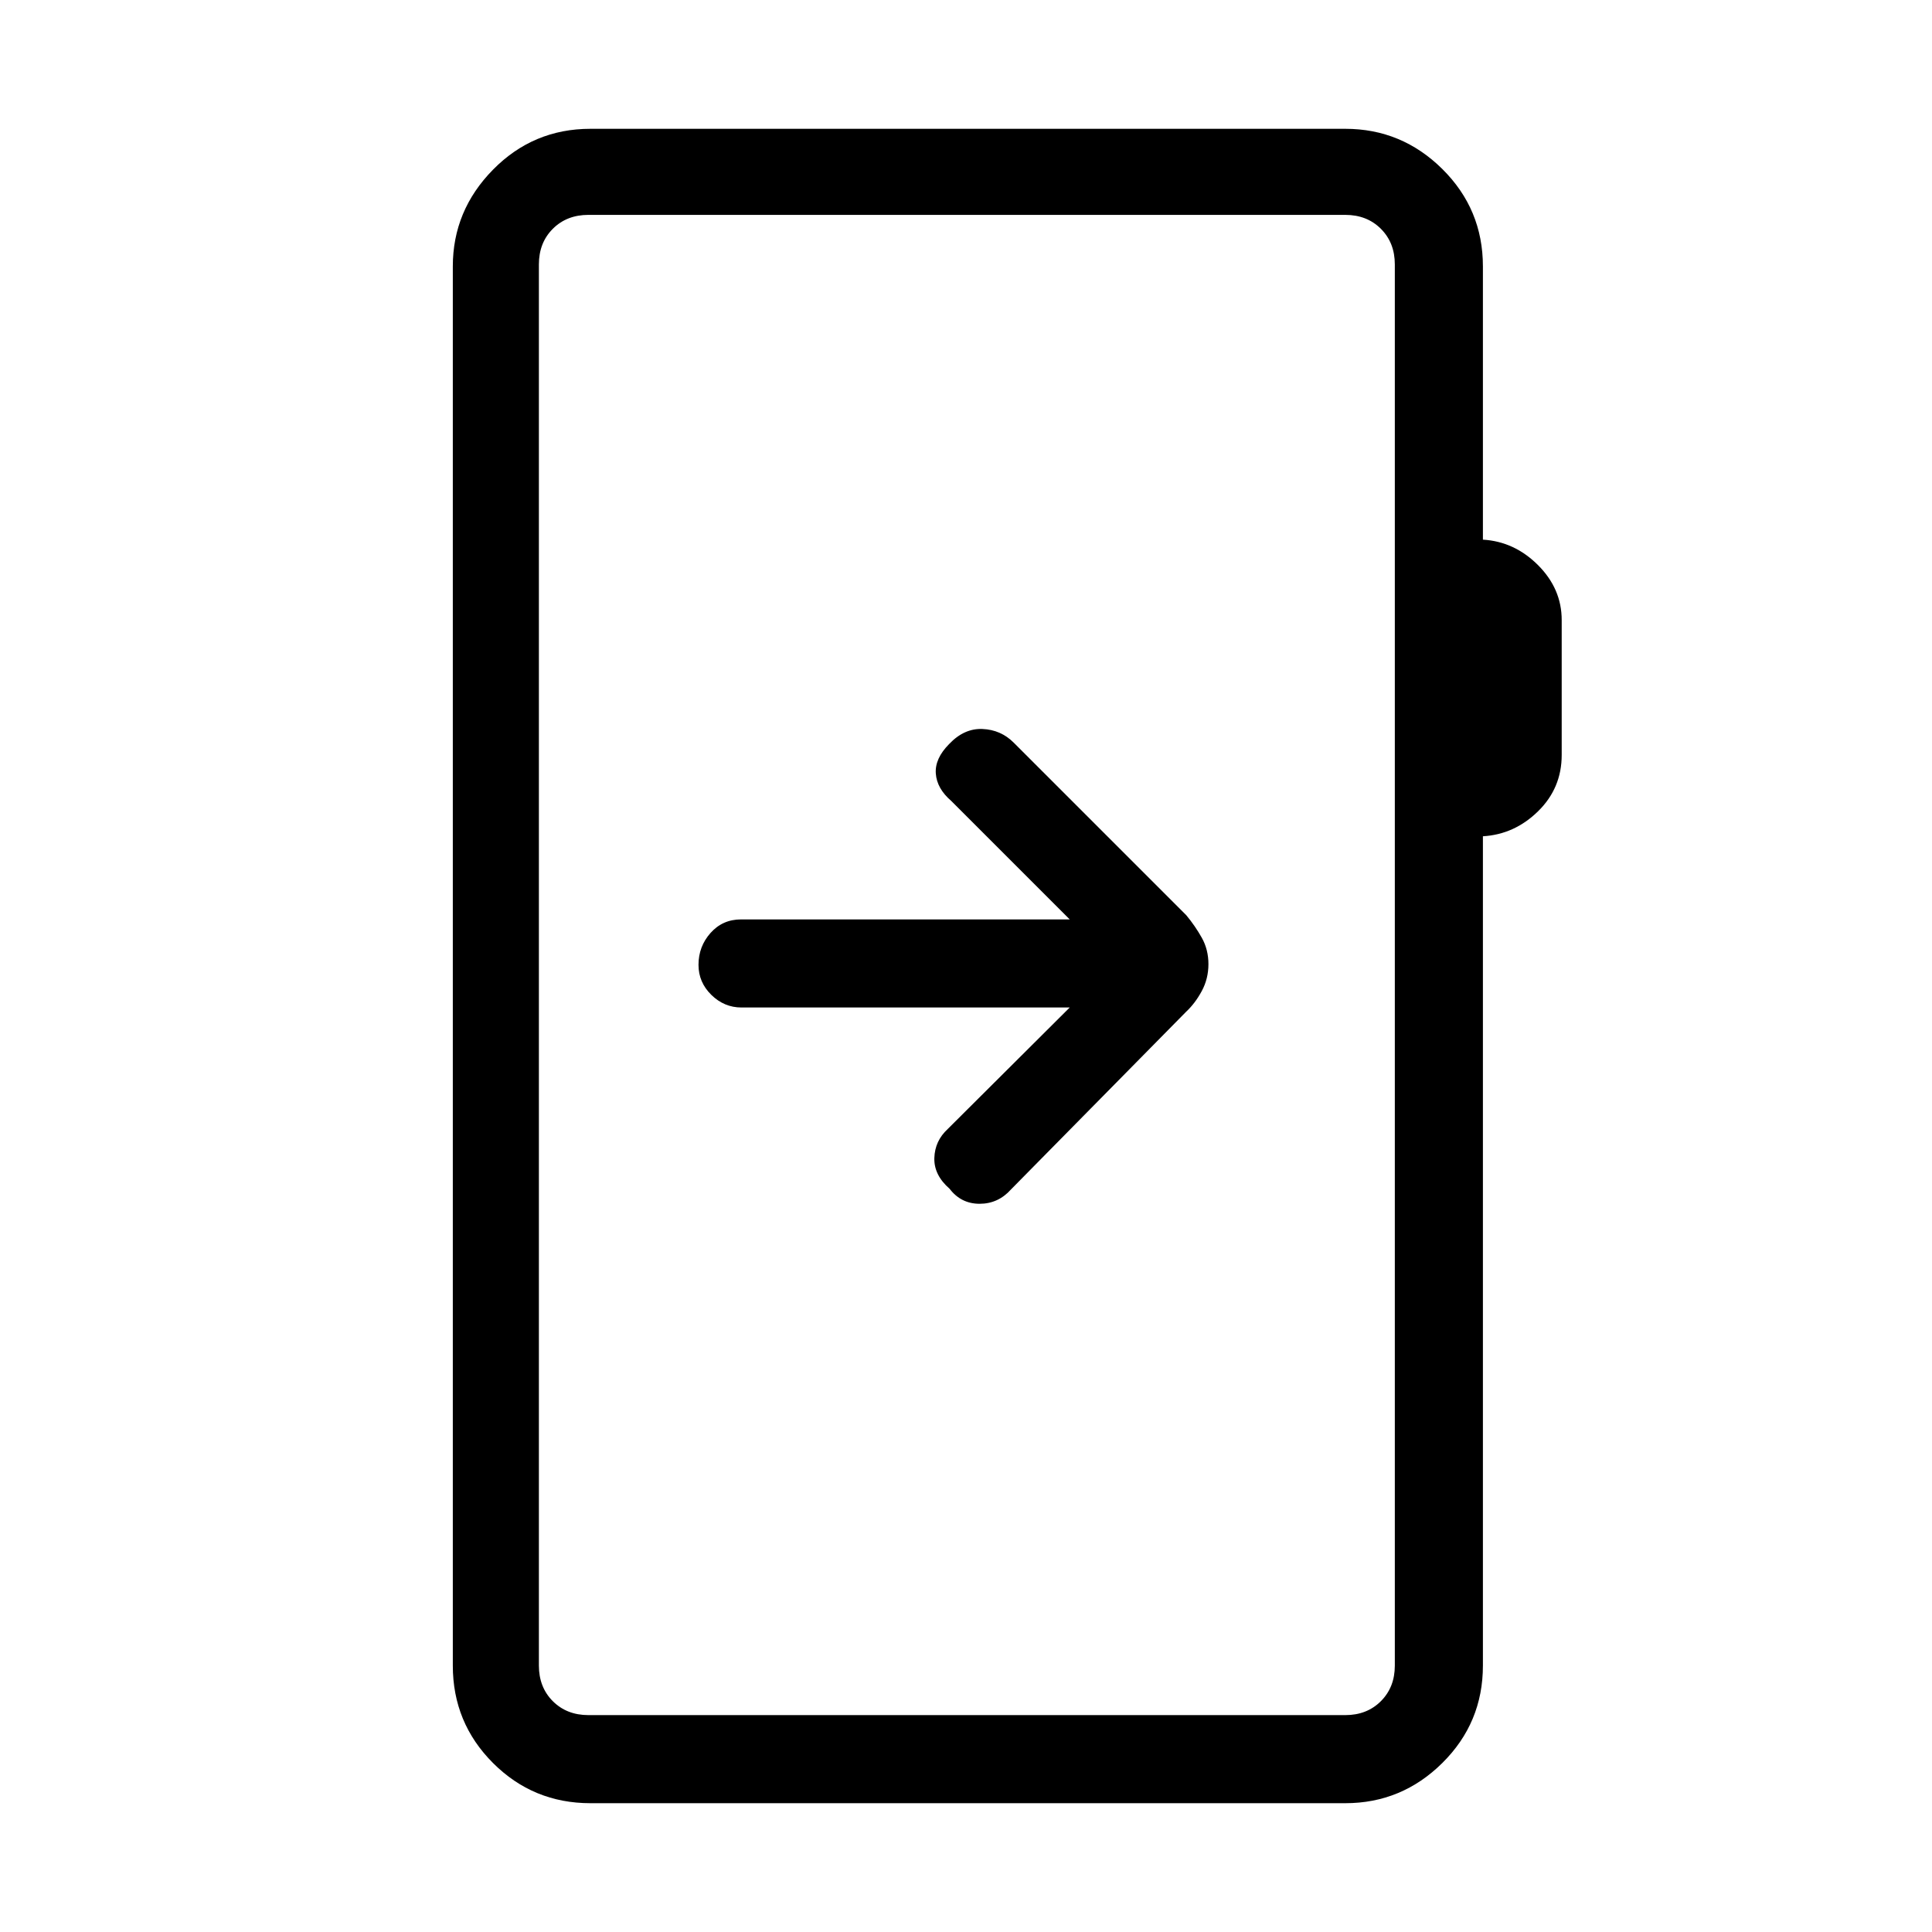 <svg xmlns="http://www.w3.org/2000/svg" height="48" viewBox="0 -960 960 960" width="48"><path d="M293.38-64q-28.44 0-48.41-19.97Q225-103.94 225-132.38v-695.24q0-27.78 19.98-48.08 19.98-20.3 48.4-20.3h375.08q28.04 0 48.21 19.97 20.18 19.97 20.18 48.41v135.77q15.69.93 27.42 12.69Q776-667.4 776-651.9v67.05q0 16.46-11.73 27.96-11.73 11.51-27.42 12.43v412.08q0 28.44-20.18 48.41Q696.5-64 668.46-64H293.38Zm-1-43.77h376.08q10.77 0 17.69-6.92 6.93-6.93 6.93-17.69v-696.24q0-10.76-6.93-17.69-6.92-6.92-17.69-6.92H292.38q-10.76 0-17.69 6.92-6.92 6.93-6.92 17.69v696.24q0 10.76 6.92 17.69 6.93 6.92 17.69 6.92Zm-24.61 0v-745.46 745.46Zm263.77-351.61L470.92-399q-6.38 5.88-6.65 14.37-.27 8.48 7.58 15.33 5.69 7.45 14.92 7.45t15.61-7.15l87.04-88.31q4.45-4.16 7.75-10.28 3.29-6.12 3.29-13.34 0-7.21-3.29-13.1-3.3-5.88-7.71-11.2L503.69-591q-6.38-6.38-15.5-6.77-9.11-.38-16.53 7.44-7.2 7.23-6.66 14.7.54 7.48 7.69 13.63l58.85 58.85H368.23q-9.18 0-15.17 6.73-5.98 6.73-5.98 15.84 0 8.68 6.39 14.94t14.99 6.26h163.08Z"/></svg>